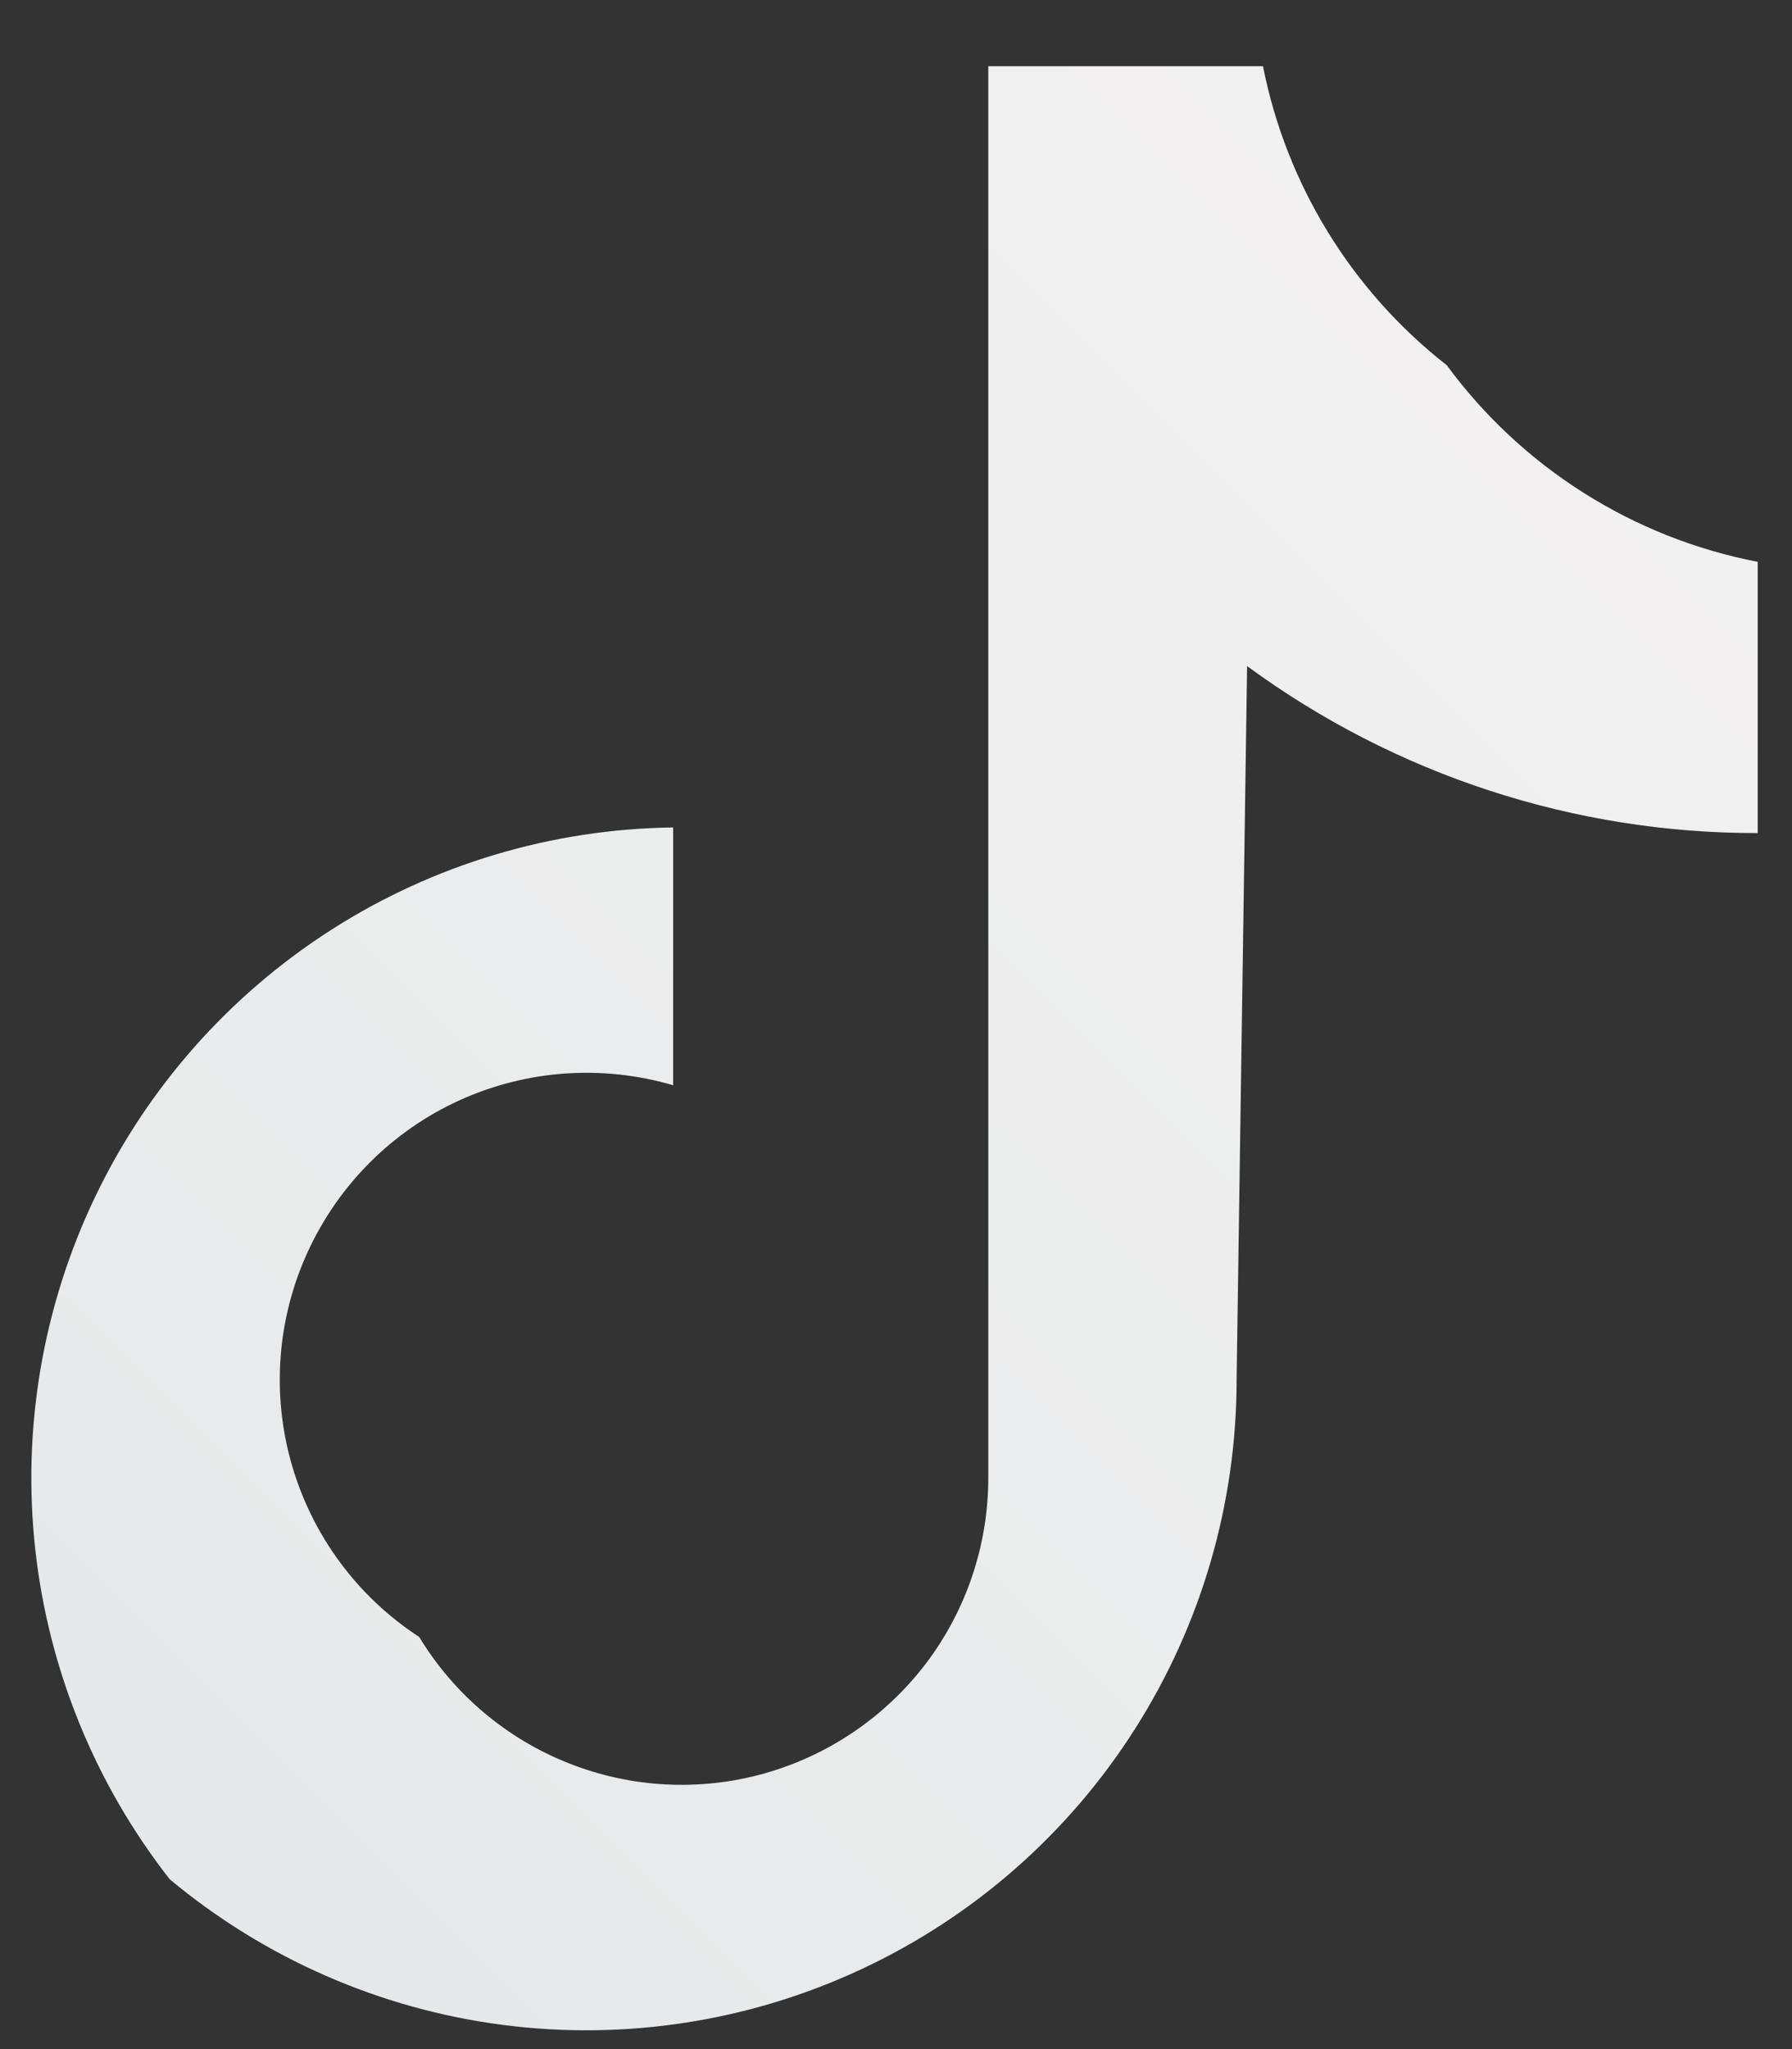 <svg width="14" height="16" viewBox="0 0 14 16" fill="none" xmlns="http://www.w3.org/2000/svg">
<rect x="0" y="0" width="14" height="16" fill="#333333" stroke="none"/>
<path d="M13.732 4.387C12.758 4.199 11.891 3.651 11.303 2.852C10.56 2.271 10.05 1.442 9.867 0.517H7.721V11.54C7.721 12.063 7.55 12.572 7.234 12.989C6.917 13.405 6.473 13.707 5.97 13.848C5.466 13.989 4.93 13.961 4.443 13.768C3.957 13.576 3.546 13.229 3.275 12.782C2.793 12.468 2.44 11.991 2.28 11.438C2.12 10.885 2.165 10.293 2.406 9.771C2.647 9.248 3.067 8.829 3.591 8.591C4.115 8.353 4.707 8.312 5.259 8.474V6.461C4.312 6.473 3.388 6.749 2.59 7.259C1.792 7.769 1.152 8.492 0.743 9.346C0.334 10.2 0.172 11.152 0.275 12.093C0.378 13.034 0.742 13.928 1.326 14.674C2.068 15.292 2.97 15.687 3.928 15.811C4.886 15.935 5.859 15.784 6.734 15.374C7.609 14.965 8.349 14.315 8.867 13.5C9.386 12.685 9.661 11.739 9.661 10.773L9.743 5.201C10.9 6.05 12.297 6.507 13.732 6.505L13.732 4.387Z" fill="url(#paint0_linear_512_79)"/>
<defs>
<linearGradient id="paint0_linear_512_79" x1="-6.457" y1="21.845" x2="20.845" y2="-5.457" gradientUnits="userSpaceOnUse">
<stop stop-color="#DDE3E4"/>
<stop offset="1" stop-color="#FCF7F7"/>
</linearGradient>
</defs>
</svg>
